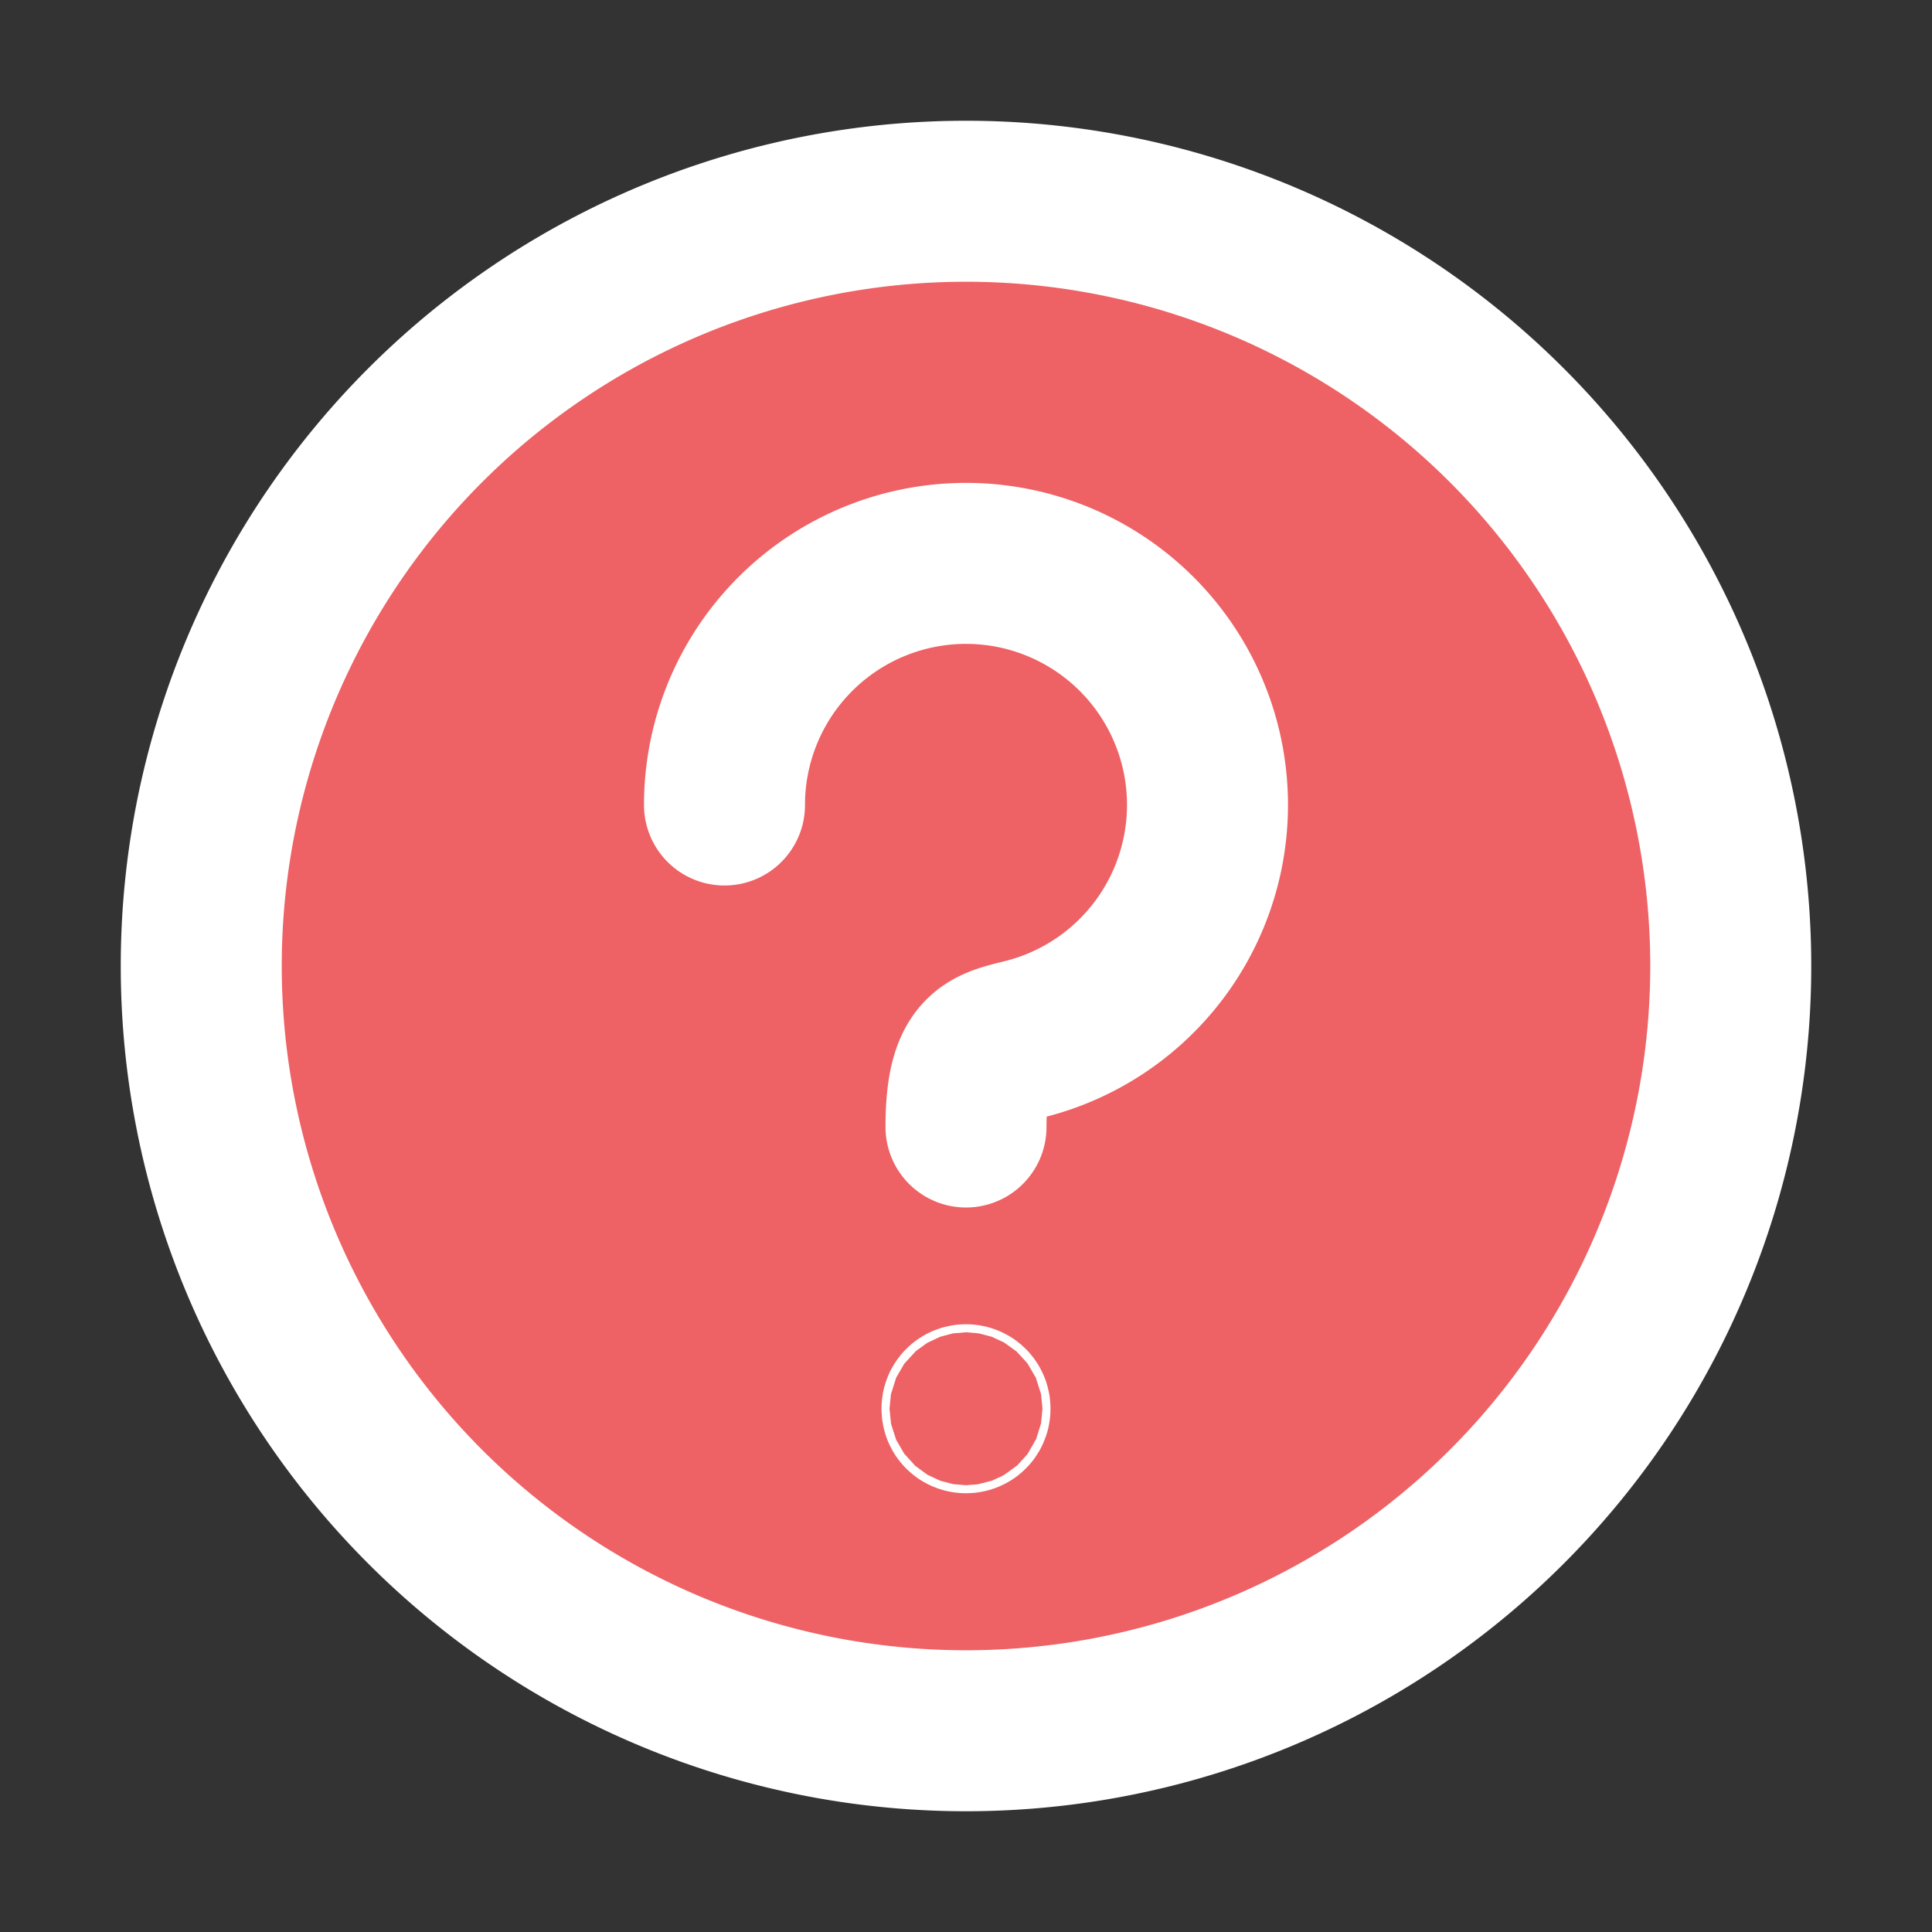 ﻿<svg xmlns='http://www.w3.org/2000/svg' width='72' height='72' viewBox='0 0 24 24'><rect x="0" y="0" width="24" height="24" fill="#333333" stroke="none"/><g fill='#EE6164' stroke='#FFFFFF' stroke-width='2' stroke-linecap='round'><path d='M12 21.5a9.5 9.5 0 1 1 0-19 9.5 9.5 0 0 1 0 19Z'></path><path d='M12 14c0-1 .32-.98.8-1.11A3 3 0 1 0 9 10'></path><circle cx='12' cy='17.5' r='.05'></circle></g></svg>